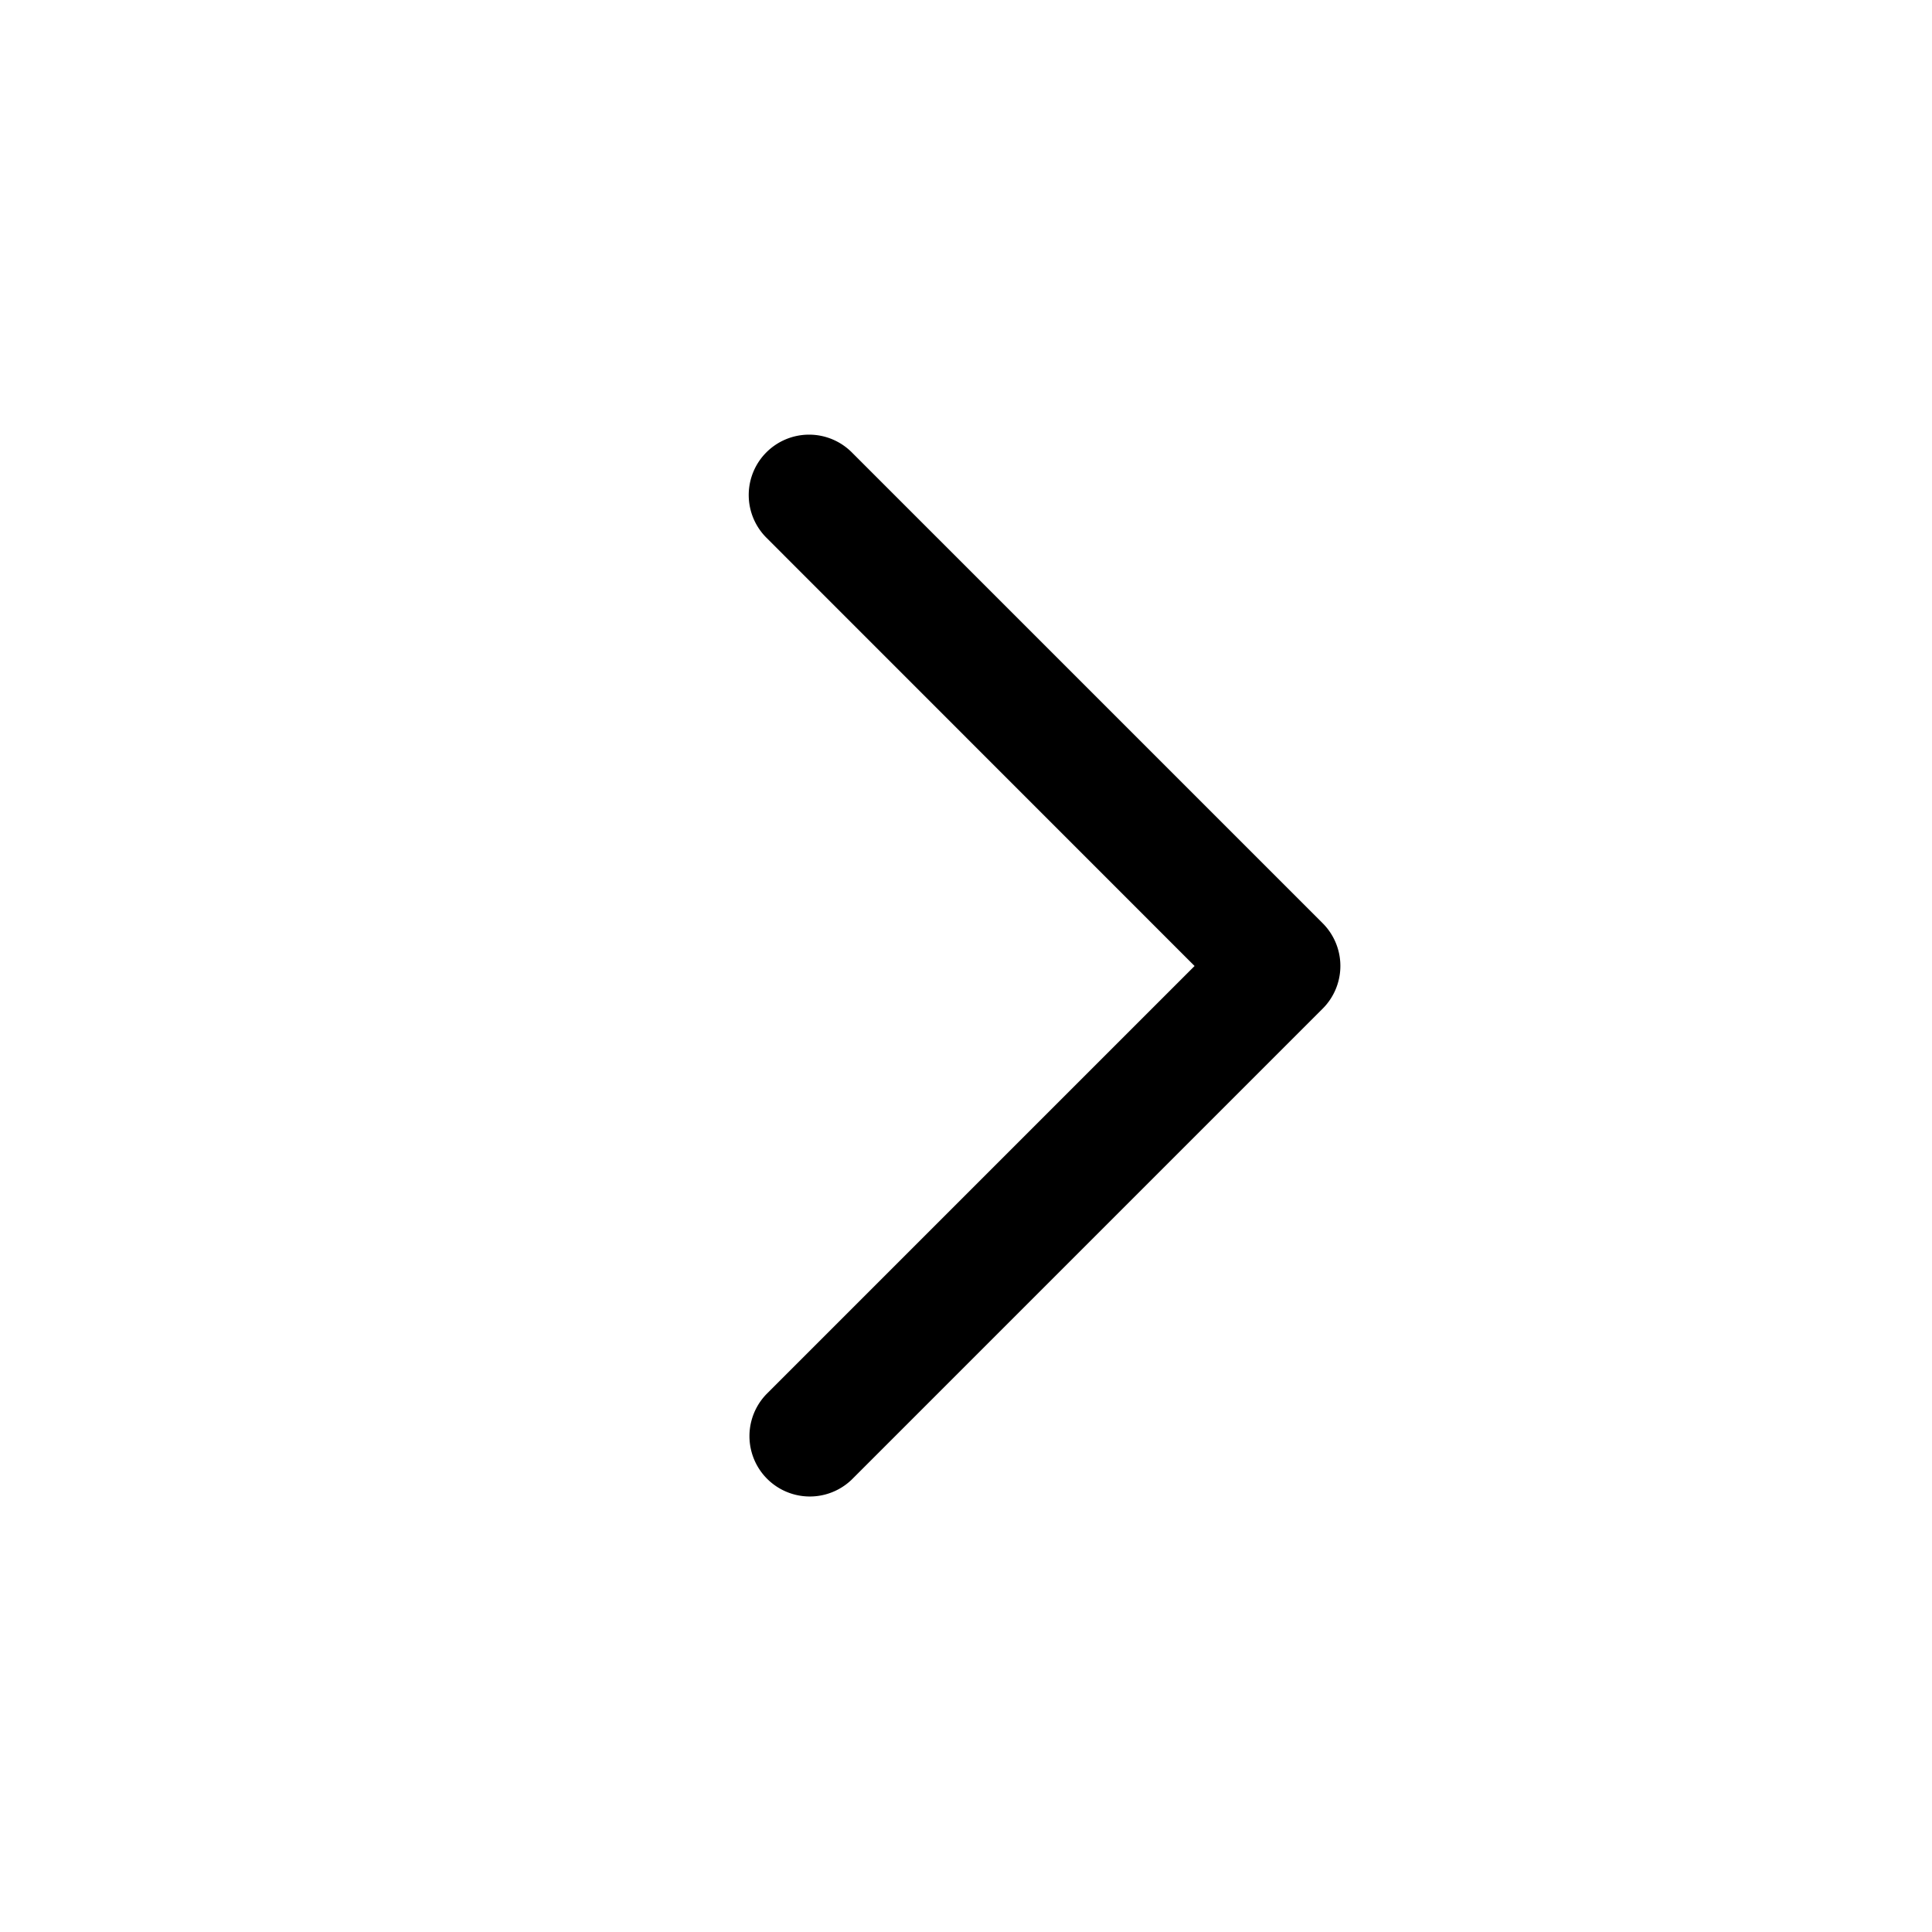 <svg xmlns="http://www.w3.org/2000/svg" width="16" height="16" fill="none" class="persona-icon" viewBox="0 0 16 16"><path fill="currentColor" fill-rule="evenodd" d="M6.347 3.746a.5.5 0 0 1 .707 0l3.9 3.9a.5.5 0 0 1 0 .707l-3.9 3.9a.5.5 0 0 1-.707-.707L9.893 8 6.347 4.453a.5.5 0 0 1 0-.707" clip-rule="evenodd"/></svg>